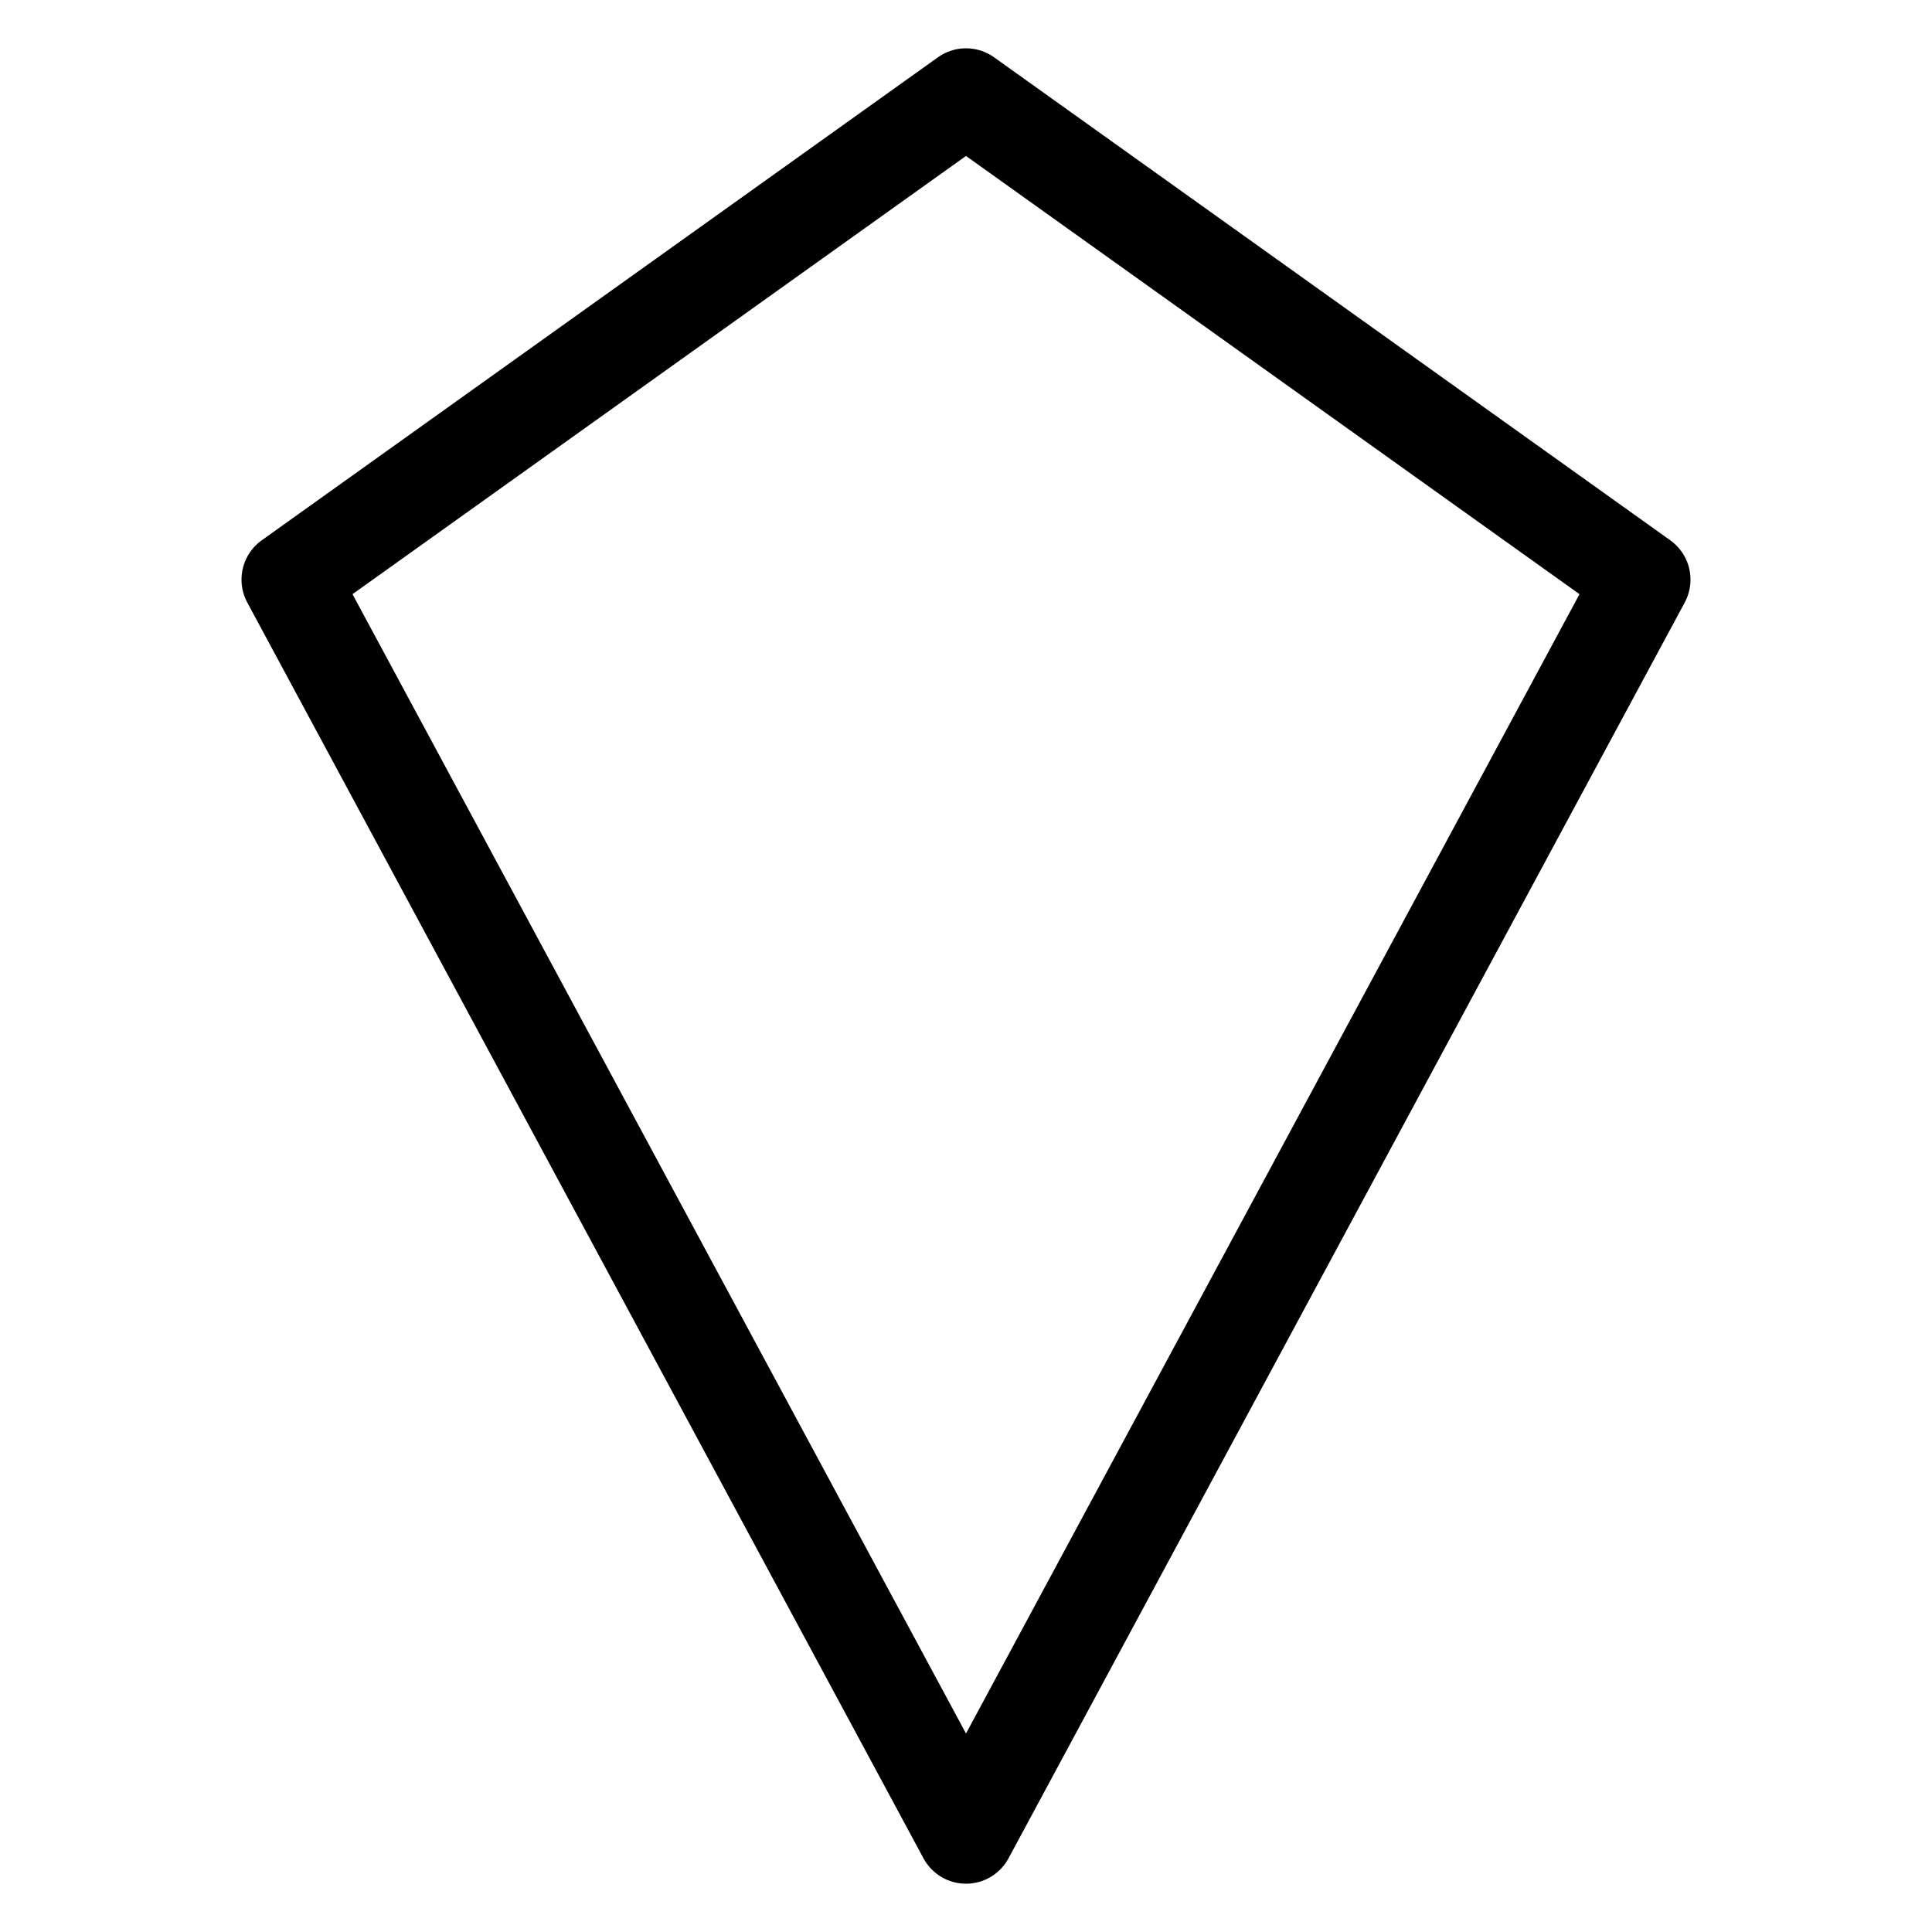 <svg xmlns="http://www.w3.org/2000/svg" viewBox="0 0 100 100">
    <g transform="rotate(180,50,50)">
        <path d="M50,5 L85,70 L50,95 L15,70  Z" stroke="currentColor" fill="none" stroke-width="5"
            stroke-linejoin="round" stroke-linecap="round" />
    </g>
</svg>